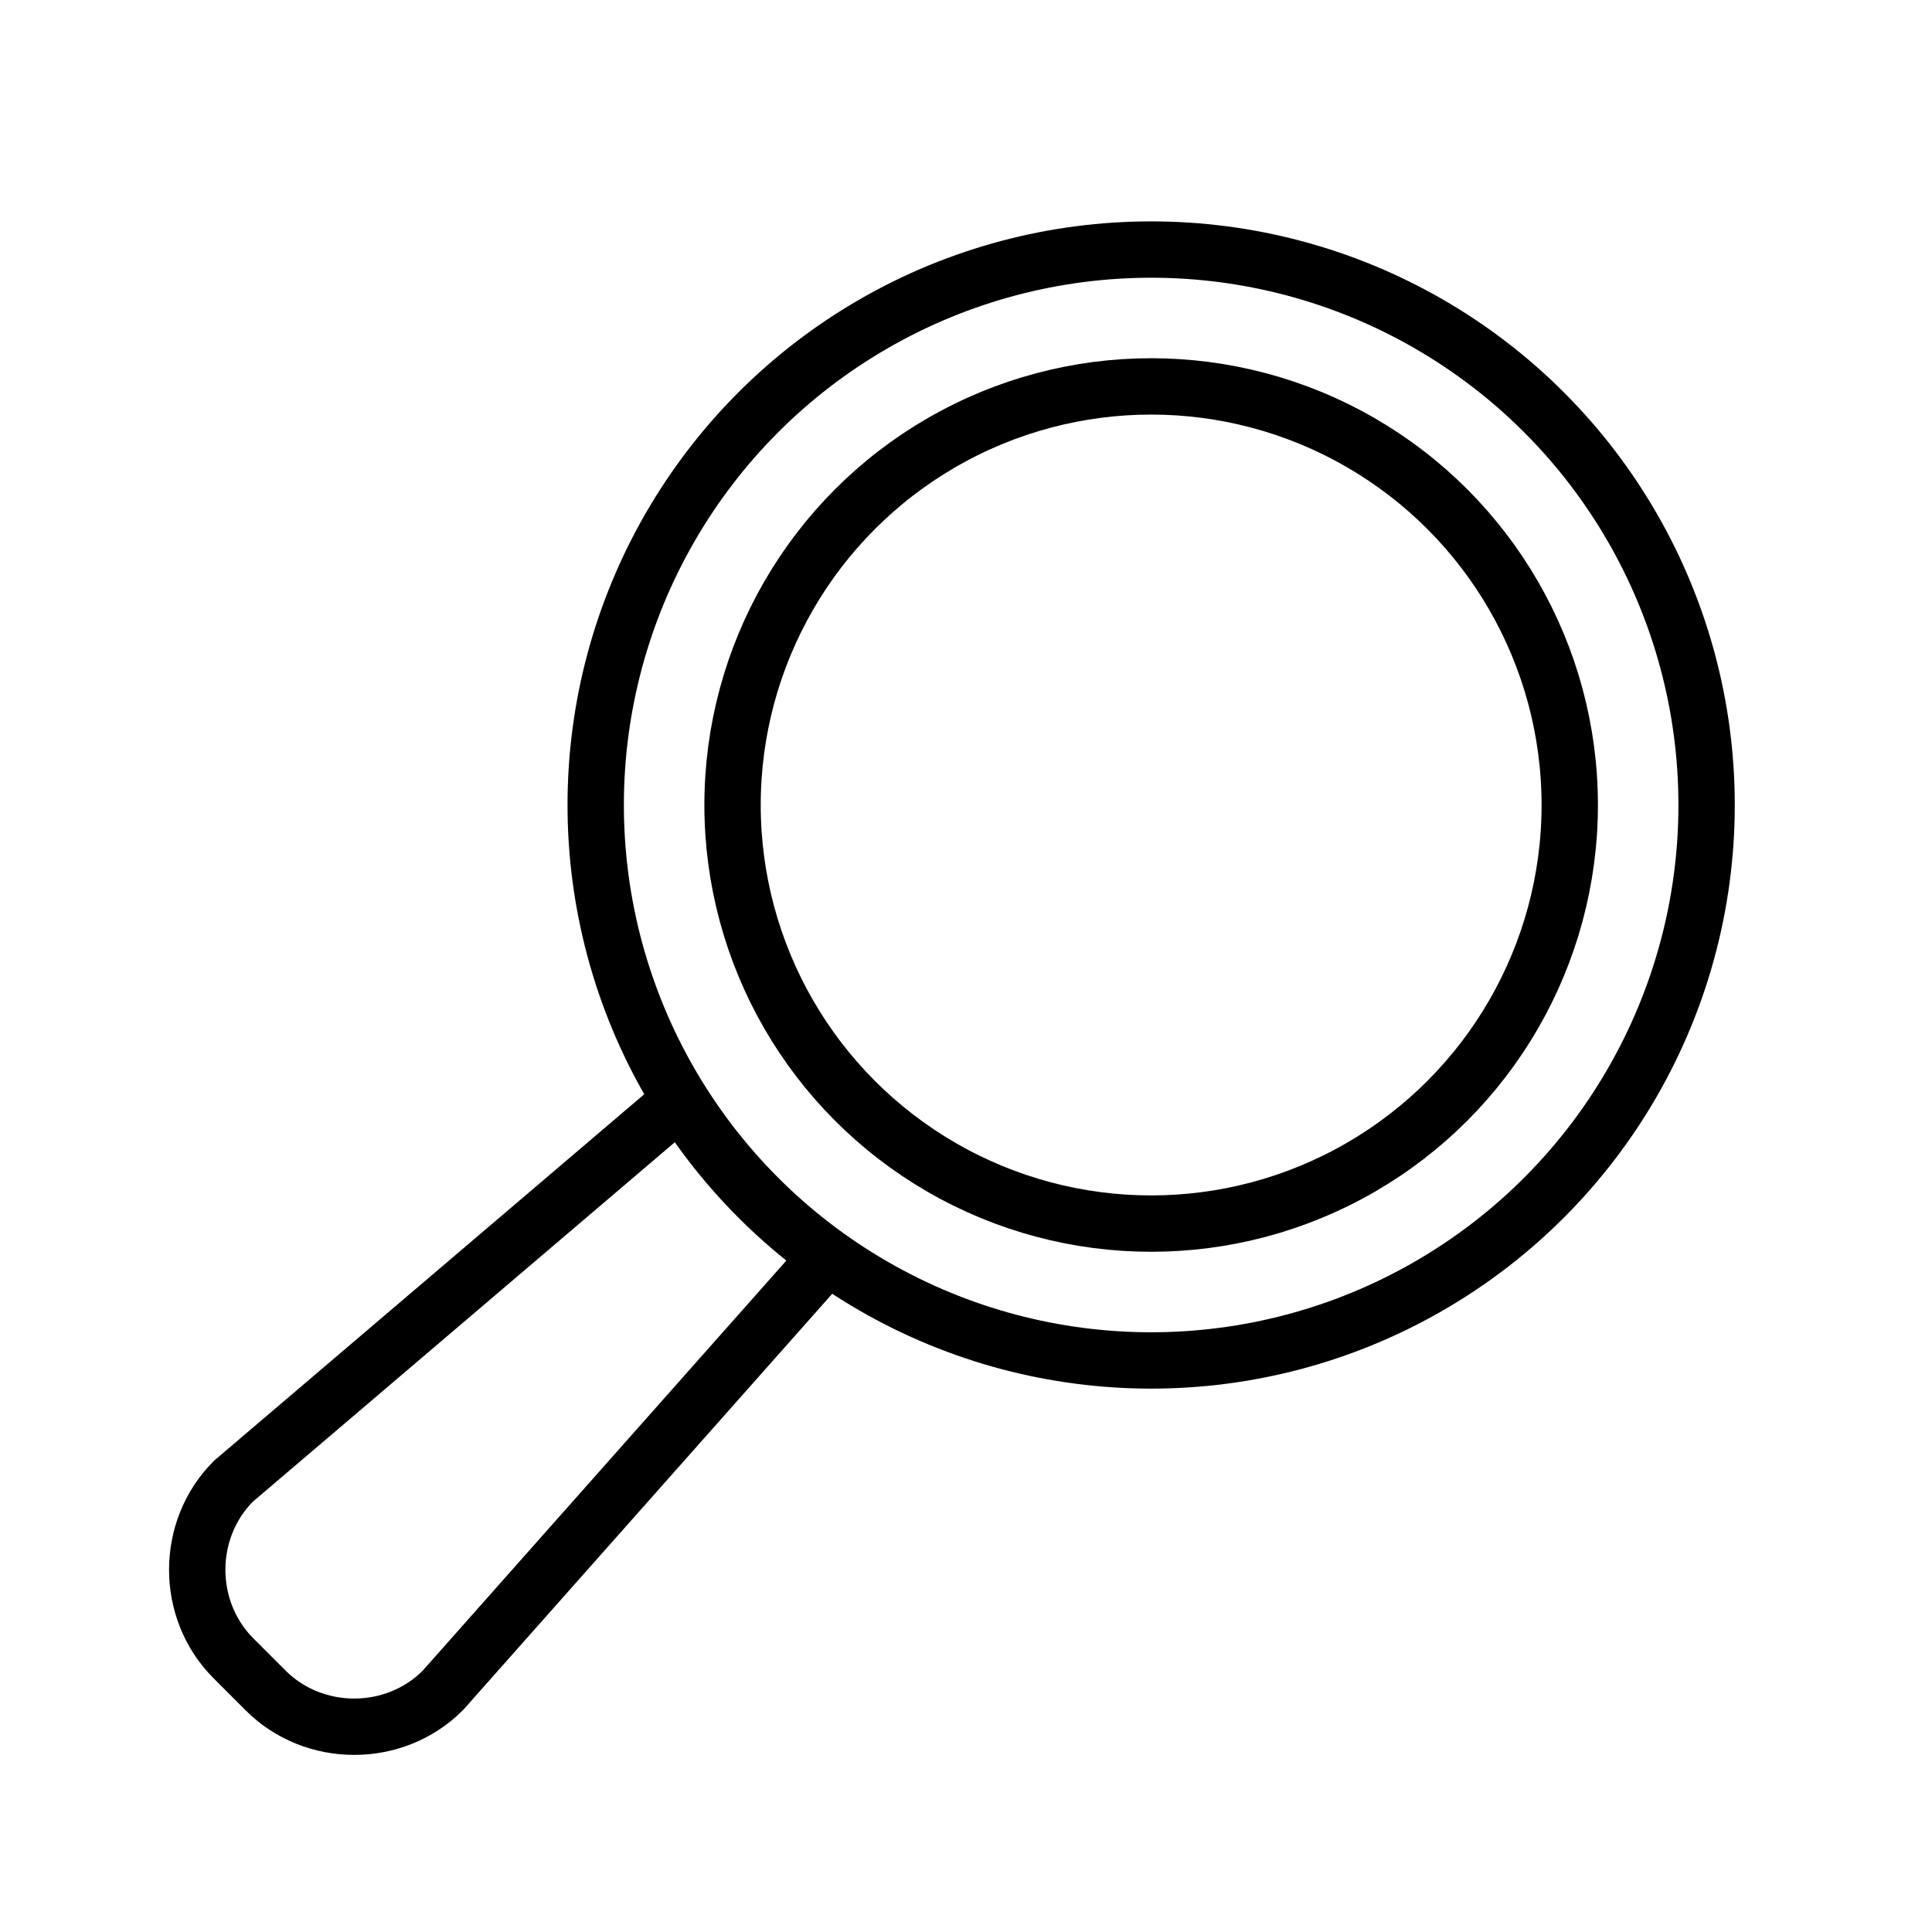 <?xml version="1.0" encoding="utf-8"?>
<!-- Generator: Adobe Illustrator 24.0.1, SVG Export Plug-In . SVG Version: 6.00 Build 0)  -->
<svg version="1.1" id="Layer_1" xmlns="http://www.w3.org/2000/svg" xmlns:xlink="http://www.w3.org/1999/xlink" x="0px" y="0px"
	 viewBox="0 0 24 24" style="enable-background:new 0 0 24 24;" xml:space="preserve">
<style type="text/css">
	.st0{fill:none;stroke:#000000;stroke-width:0.7;stroke-miterlimit:10;}
</style>
<g>
	<circle class="st0" cx="14.3" cy="10" r="6.9"/>
	<circle class="st0" cx="14.3" cy="10" r="5.2"/>
	<path class="st0" d="M10.2,15.7L5.5,21c-0.6,0.6-1.6,0.6-2.2,0l-0.4-0.4c-0.6-0.6-0.6-1.6,0-2.2l5.4-4.6"/>
</g>
</svg>
